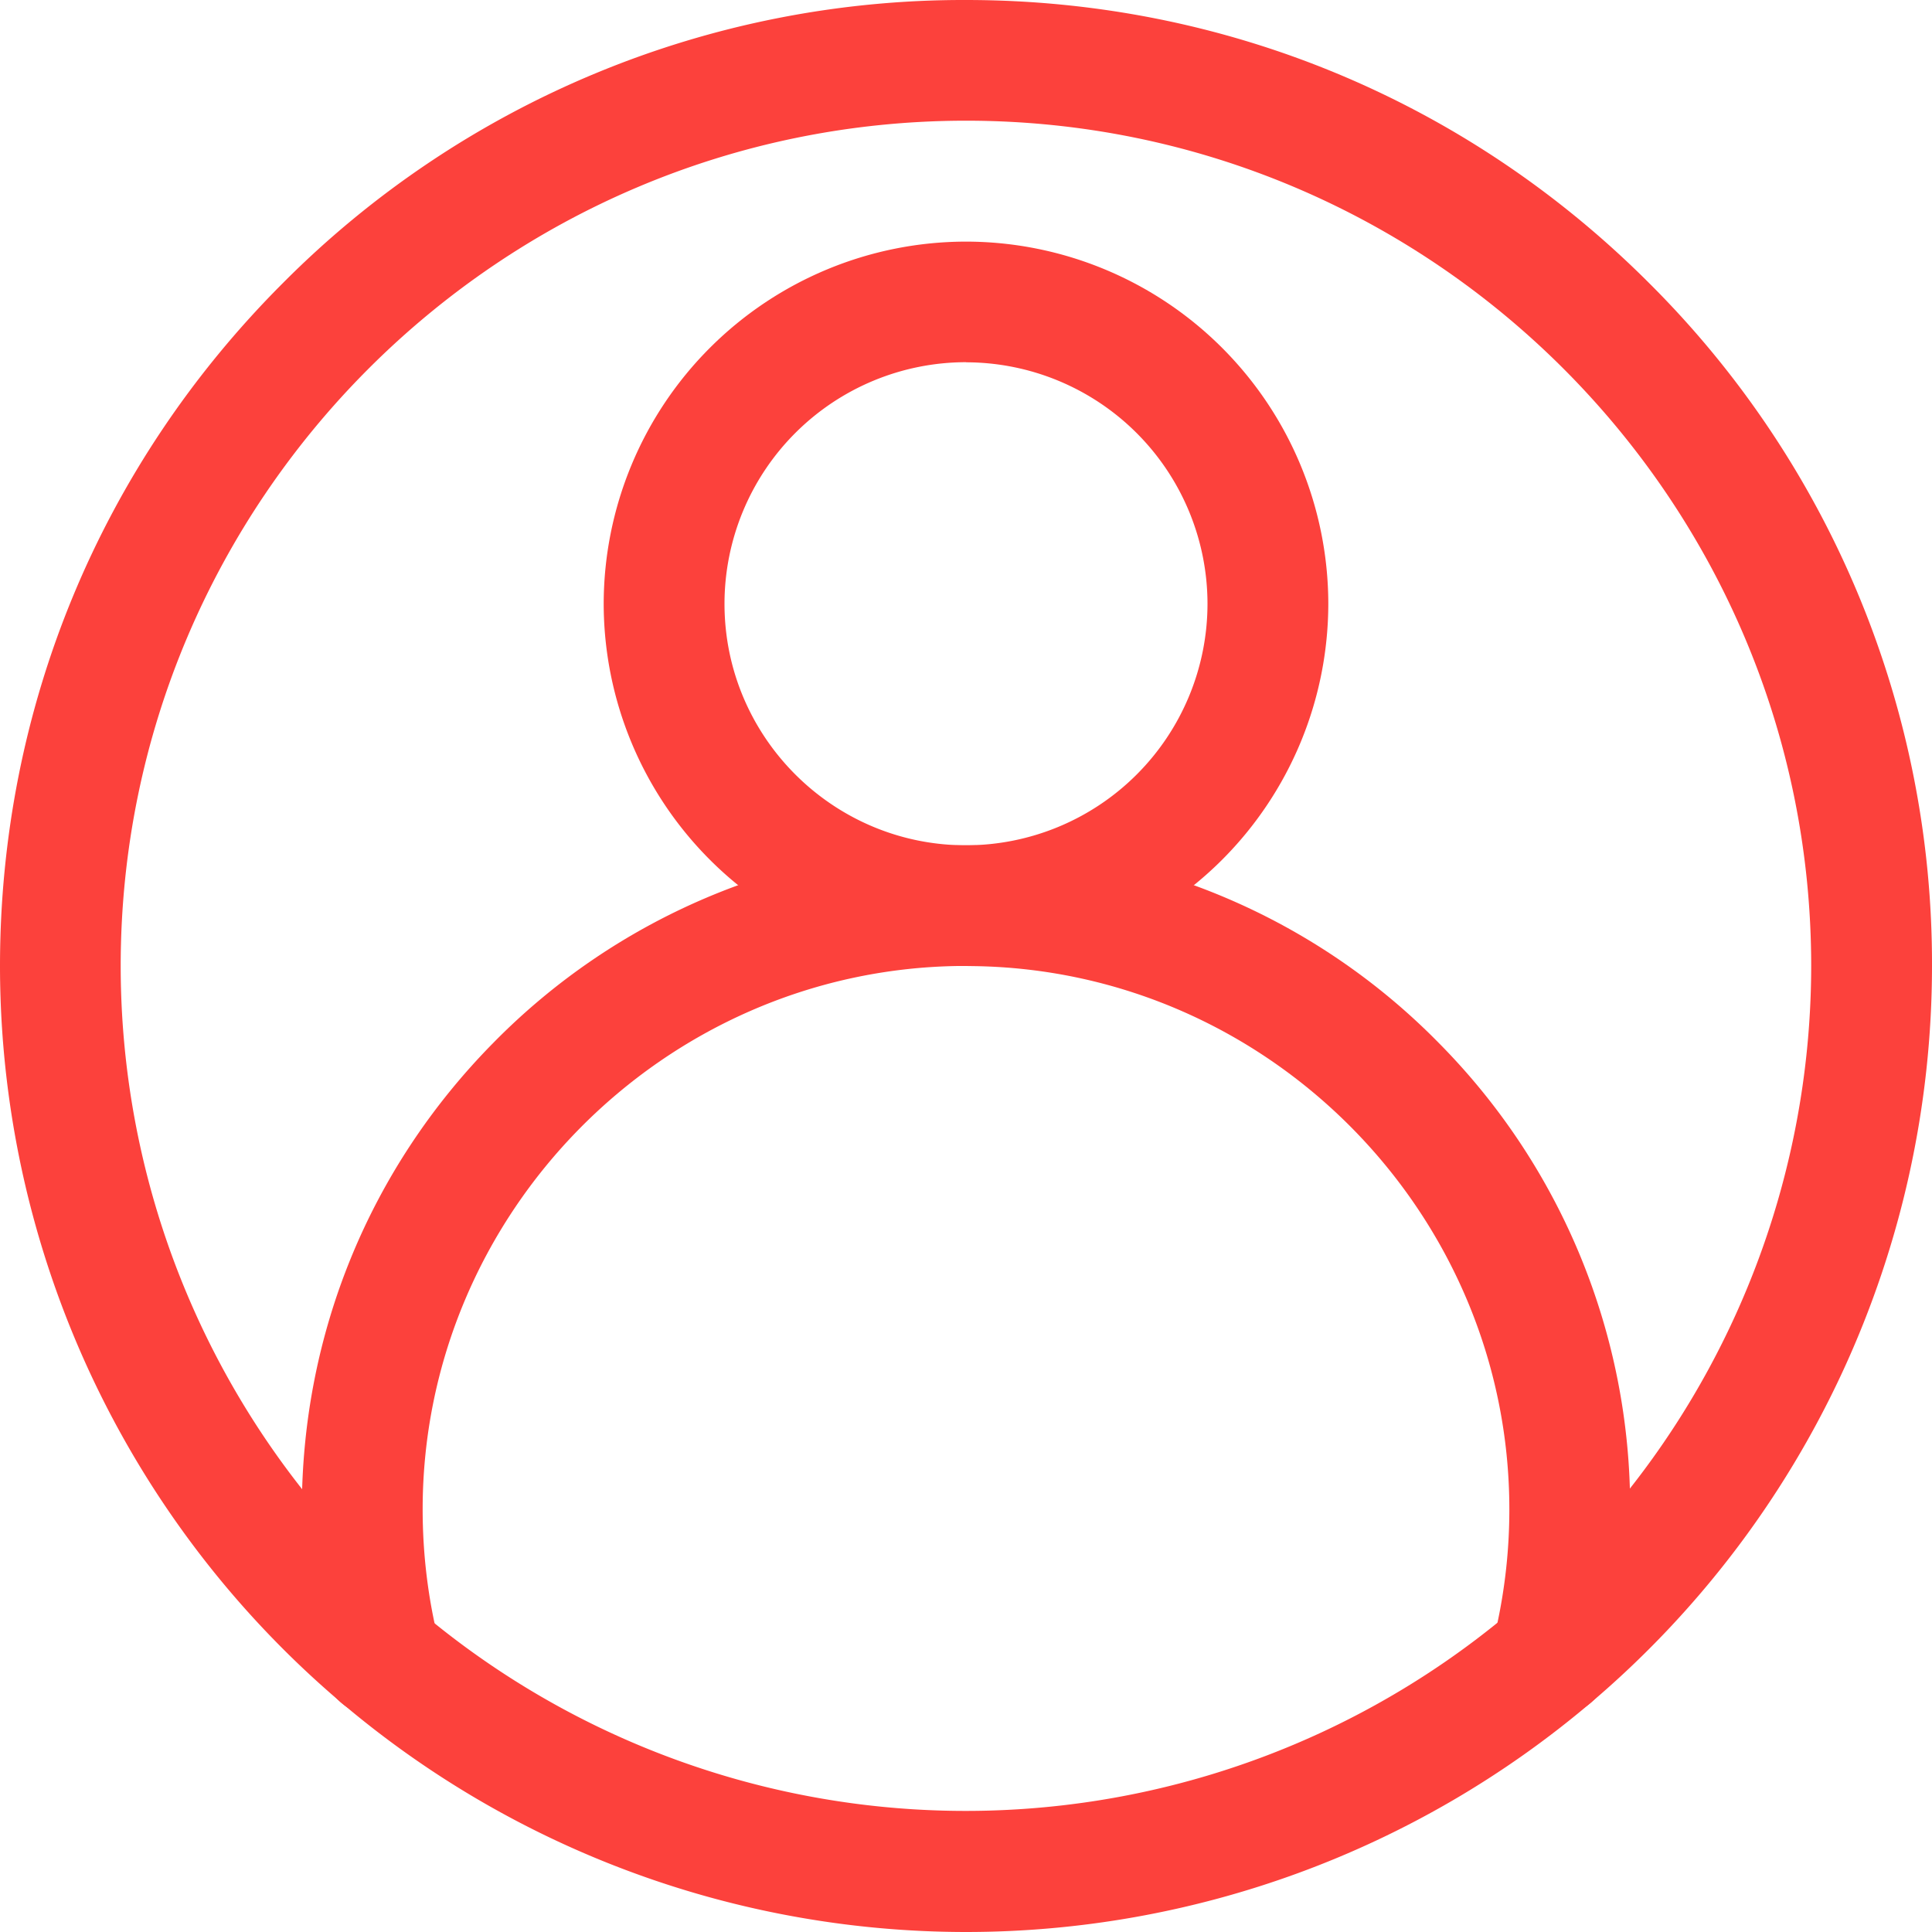 <svg width="17" height="17" fill="none" xmlns="http://www.w3.org/2000/svg"><g clip-path="url(#clip0_88_677)" fill="#FC413C"><path d="M8.5 17A8.503 8.503 0 010 8.5c0-2.27.884-4.405 2.49-6.01A8.444 8.444 0 018.5 0c2.27 0 4.405.884 6.01 2.49A8.444 8.444 0 0117 8.5a8.506 8.506 0 01-3.004 6.484A8.502 8.502 0 018.5 17zm0-15.938C4.399 1.063 1.062 4.4 1.062 8.5a7.442 7.442 0 002.629 5.674A7.44 7.44 0 0015.937 8.5c0-4.101-3.336-7.438-7.437-7.438z"/><path d="M8.5 8.5a3.191 3.191 0 01-3.188-3.188A3.191 3.191 0 018.5 2.126a3.191 3.191 0 013.188 3.188A3.191 3.191 0 018.5 8.5zm0-5.313a2.127 2.127 0 00-2.125 2.126c0 1.171.953 2.125 2.125 2.125a2.127 2.127 0 002.125-2.125A2.127 2.127 0 008.5 3.188z"/><path d="M13.653 15.11a.533.533 0 01-.516-.66 4.8 4.8 0 00.144-1.169c0-2.6-2.113-4.743-4.711-4.78L8.5 8.5h-.07c-2.598.038-4.711 2.182-4.711 4.781 0 .396.048.789.143 1.168a.531.531 0 01-1.03.26 5.865 5.865 0 01-.176-1.428c0-1.546.598-3.004 1.685-4.105a5.809 5.809 0 014.076-1.738h.166a5.809 5.809 0 014.076 1.738 5.81 5.81 0 011.685 4.105c0 .483-.06.963-.176 1.427a.531.531 0 01-.515.402z"/></g><defs><clipPath id="clip0_88_677"><path fill="#fff" d="M0 0h17v17H0z"/></clipPath></defs></svg>